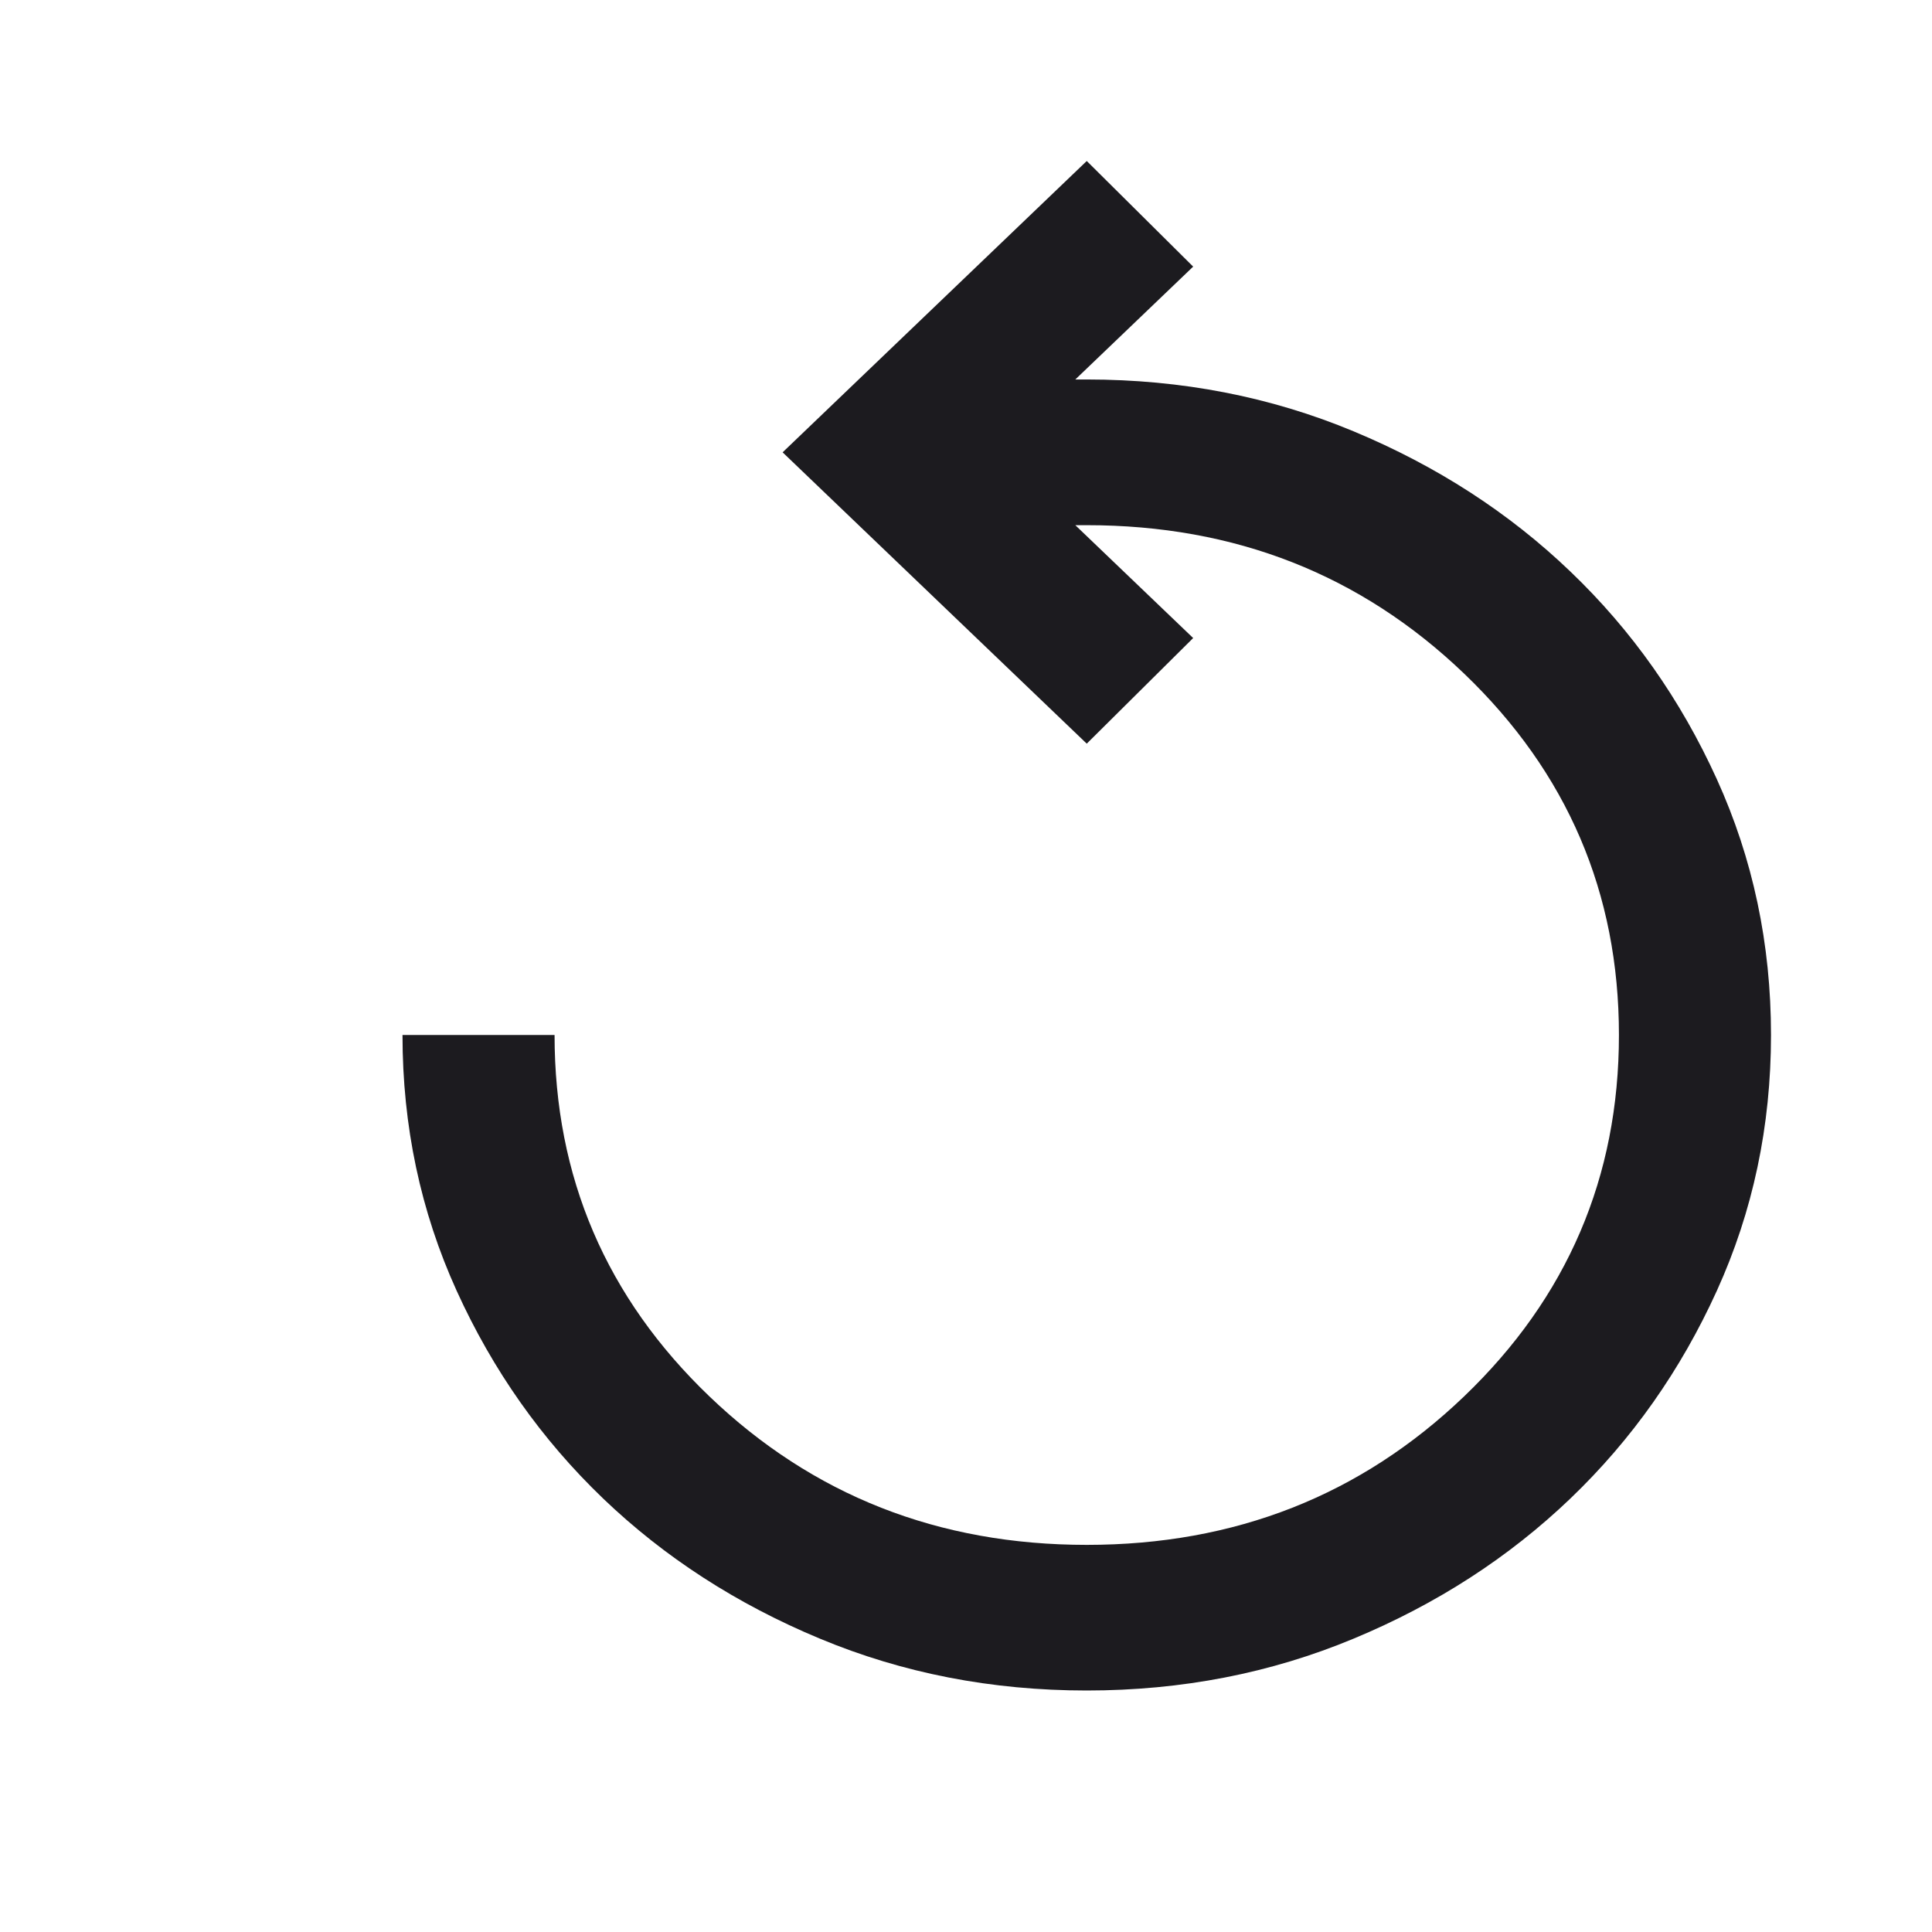 <svg width="24" height="24" viewBox="0 0 24 24" fill="none" xmlns="http://www.w3.org/2000/svg">
<mask id="mask0_308_8482" style="mask-type:alpha" maskUnits="userSpaceOnUse" x="0" y="0" width="24" height="24">
<rect width="24" height="24" fill="#D9D9D9"/>
</mask>
<g mask="url(#mask0_308_8482)">
<path d="M13.5 21C12.319 21 11.214 20.785 10.183 20.355C9.152 19.926 8.254 19.345 7.491 18.614C6.728 17.882 6.122 17.023 5.673 16.035C5.224 15.047 5 13.988 5 12.857H6.889C6.889 14.621 7.53 16.118 8.813 17.347C10.096 18.576 11.658 19.191 13.5 19.191C15.342 19.191 16.904 18.576 18.187 17.347C19.47 16.118 20.111 14.621 20.111 12.857C20.111 11.093 19.47 9.596 18.187 8.367C16.904 7.138 15.342 6.524 13.5 6.524H13.358L14.822 7.926L13.5 9.238L9.722 5.619L13.5 2L14.822 3.312L13.358 4.714H13.5C14.681 4.714 15.786 4.929 16.817 5.359C17.848 5.789 18.746 6.369 19.509 7.101C20.273 7.832 20.878 8.691 21.327 9.679C21.776 10.667 22 11.726 22 12.857C22 13.988 21.776 15.047 21.327 16.035C20.878 17.023 20.273 17.882 19.509 18.614C18.746 19.345 17.848 19.926 16.817 20.355C15.786 20.785 14.681 21 13.5 21Z" fill="#1C1B1F"/>
</g>
</svg>
